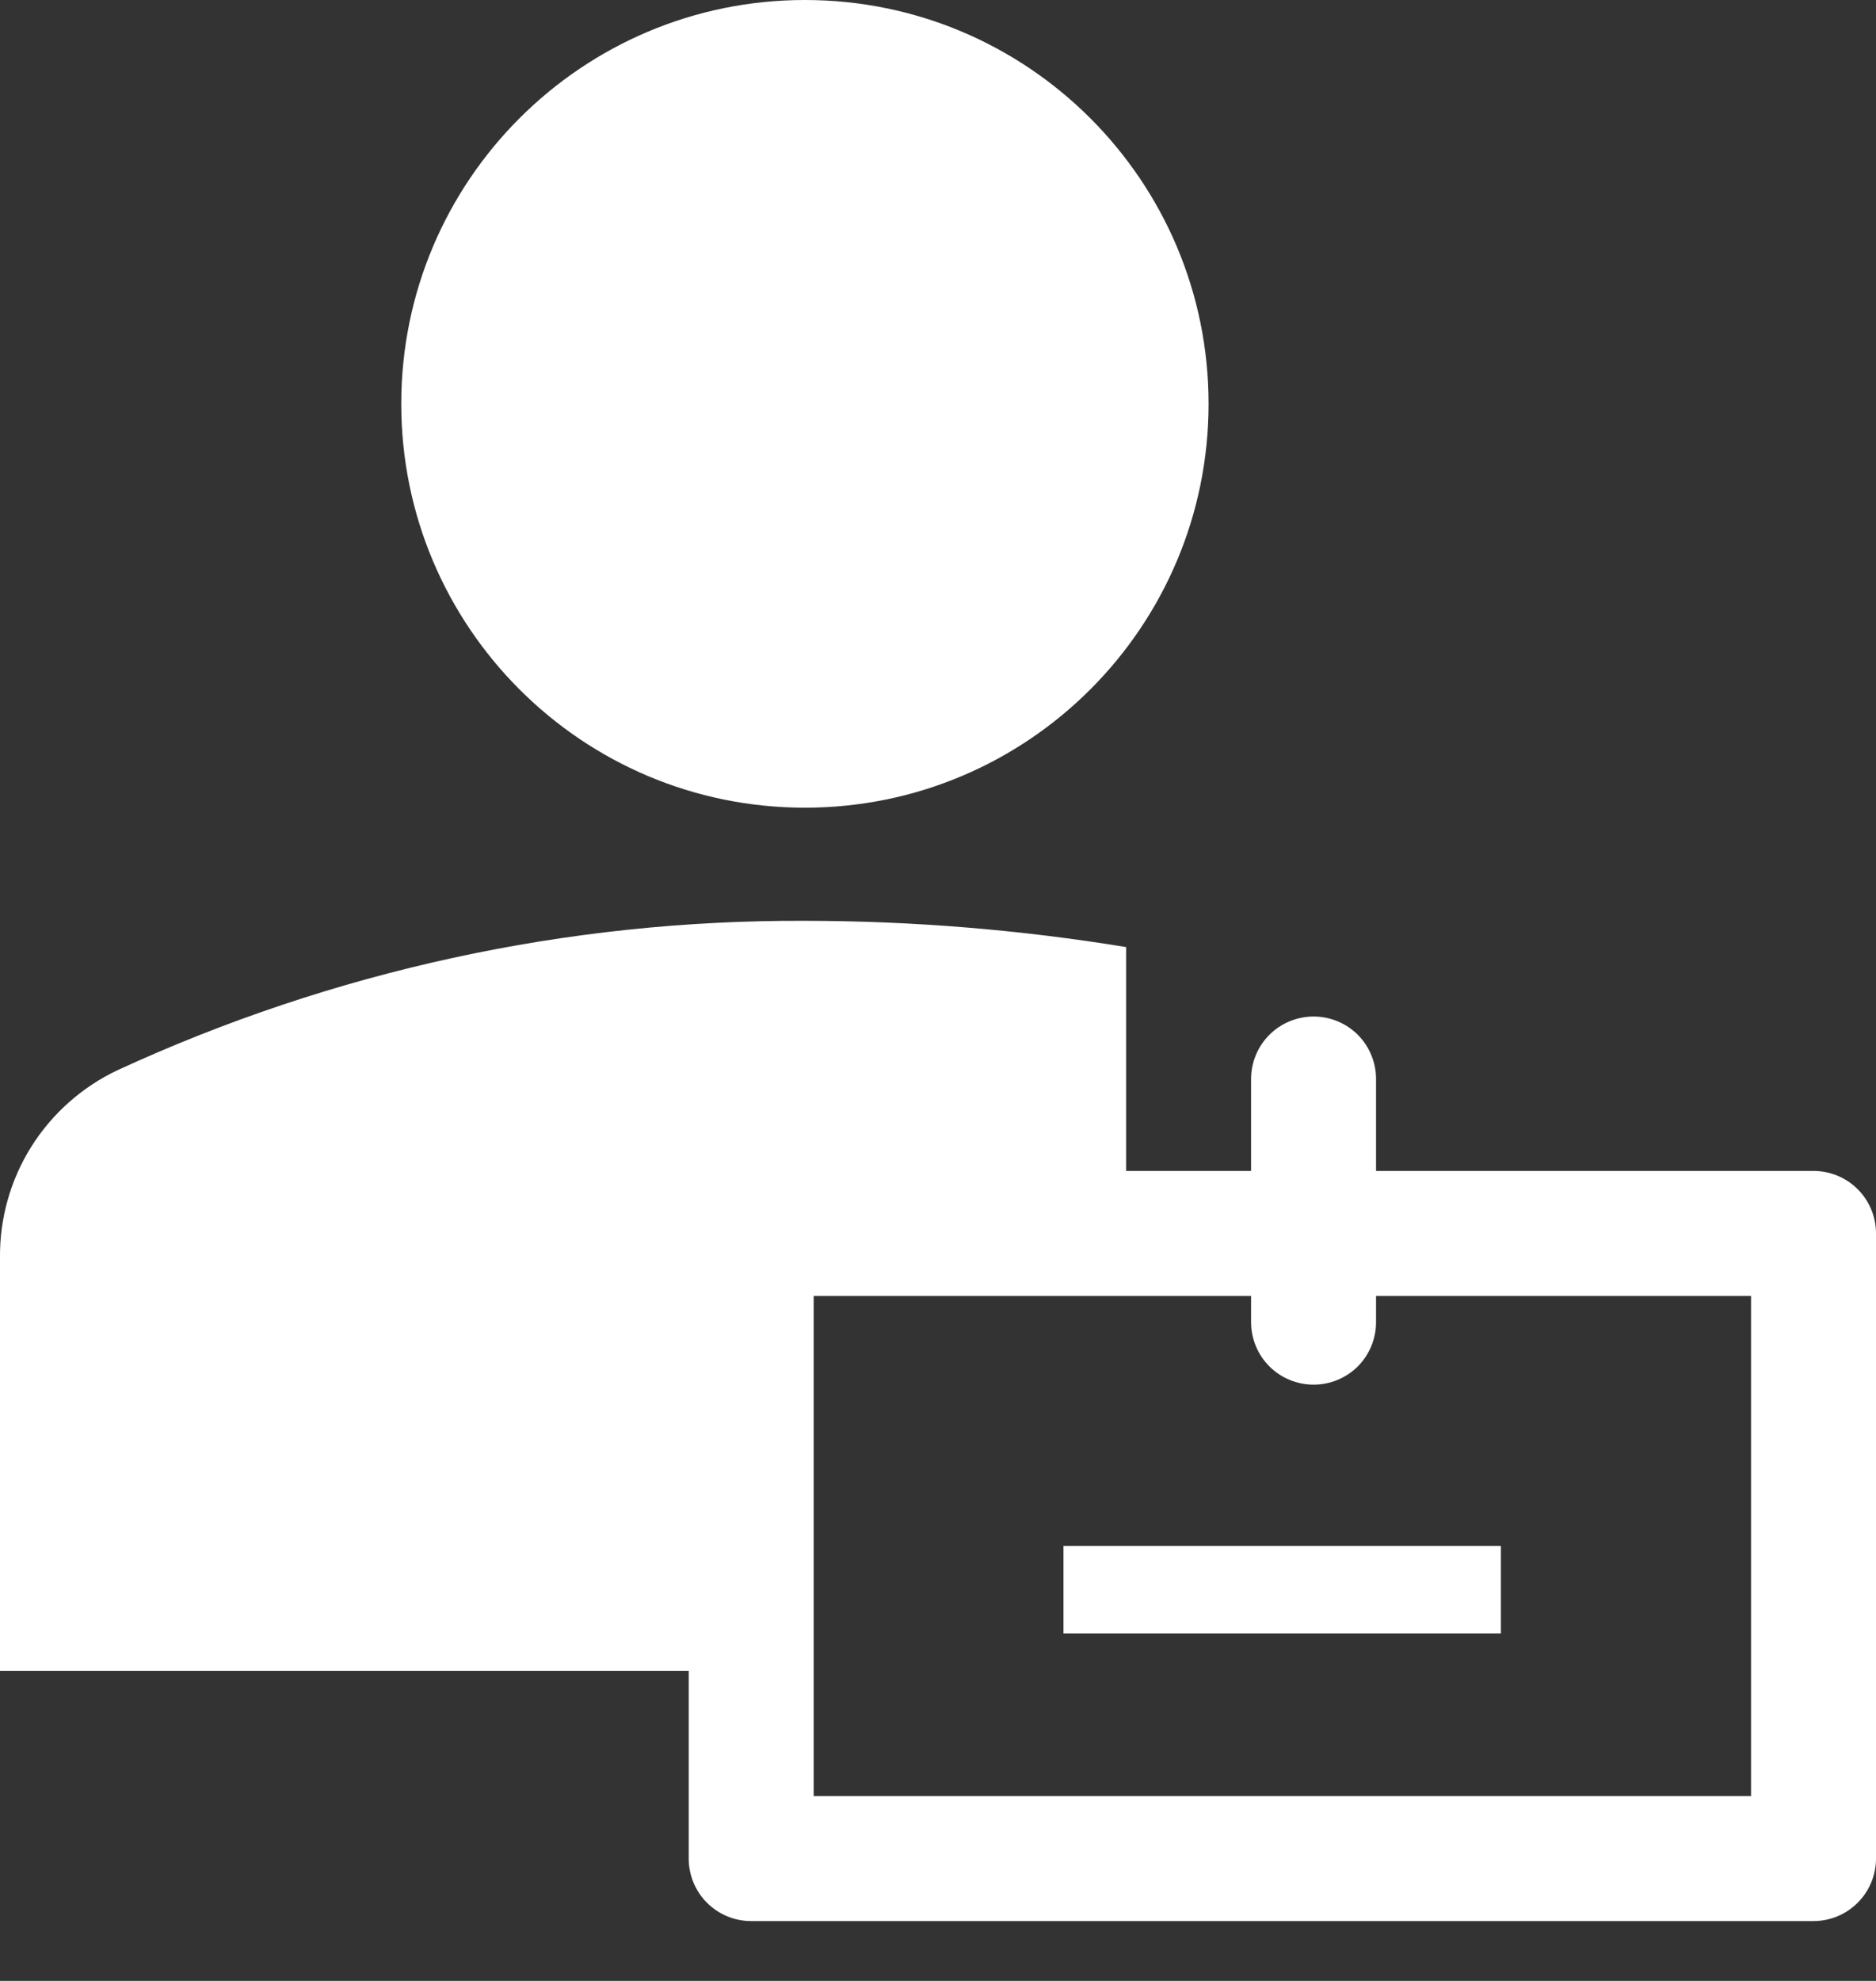 <svg width="18" height="19" viewBox="0 0 18 19" fill="none" xmlns="http://www.w3.org/2000/svg">
<rect x="0" y="0" width="18" height="19" fill="#333333" stroke="none"/>
<path d="M7.723 7.747C9.862 7.747 11.596 6.013 11.596 3.873C11.596 1.734 9.862 0 7.723 0C5.584 0 3.85 1.734 3.85 3.873C3.85 6.013 5.584 7.747 7.723 7.747Z" fill="white"/>
<path d="M10.204 14.828H14.401V15.668H10.204V14.828Z" fill="white"/>
<path d="M6.608 16.027V17.826C6.608 17.985 6.671 18.138 6.783 18.25C6.896 18.363 7.048 18.426 7.207 18.426H17.4C17.559 18.426 17.712 18.363 17.824 18.25C17.937 18.138 18 17.985 18 17.826V11.83C18 11.671 17.937 11.519 17.824 11.406C17.712 11.294 17.559 11.231 17.4 11.231H13.203V10.349C13.203 10.19 13.14 10.038 13.028 9.925C12.915 9.813 12.763 9.75 12.604 9.75C12.445 9.75 12.292 9.813 12.18 9.925C12.067 10.038 12.004 10.19 12.004 10.349V11.231H10.805V9.084C9.786 8.917 8.755 8.833 7.723 8.832C5.446 8.822 3.195 9.312 1.127 10.265C0.787 10.426 0.5 10.681 0.3 10.999C0.1 11.318 -0.004 11.688 0 12.064V16.027H6.608ZM16.801 17.227H7.807V12.43H12.004V12.682C12.004 12.841 12.067 12.993 12.18 13.106C12.292 13.218 12.445 13.281 12.604 13.281C12.763 13.281 12.915 13.218 13.028 13.106C13.14 12.993 13.203 12.841 13.203 12.682V12.43H16.801V17.227Z" fill="white"/>
</svg>
